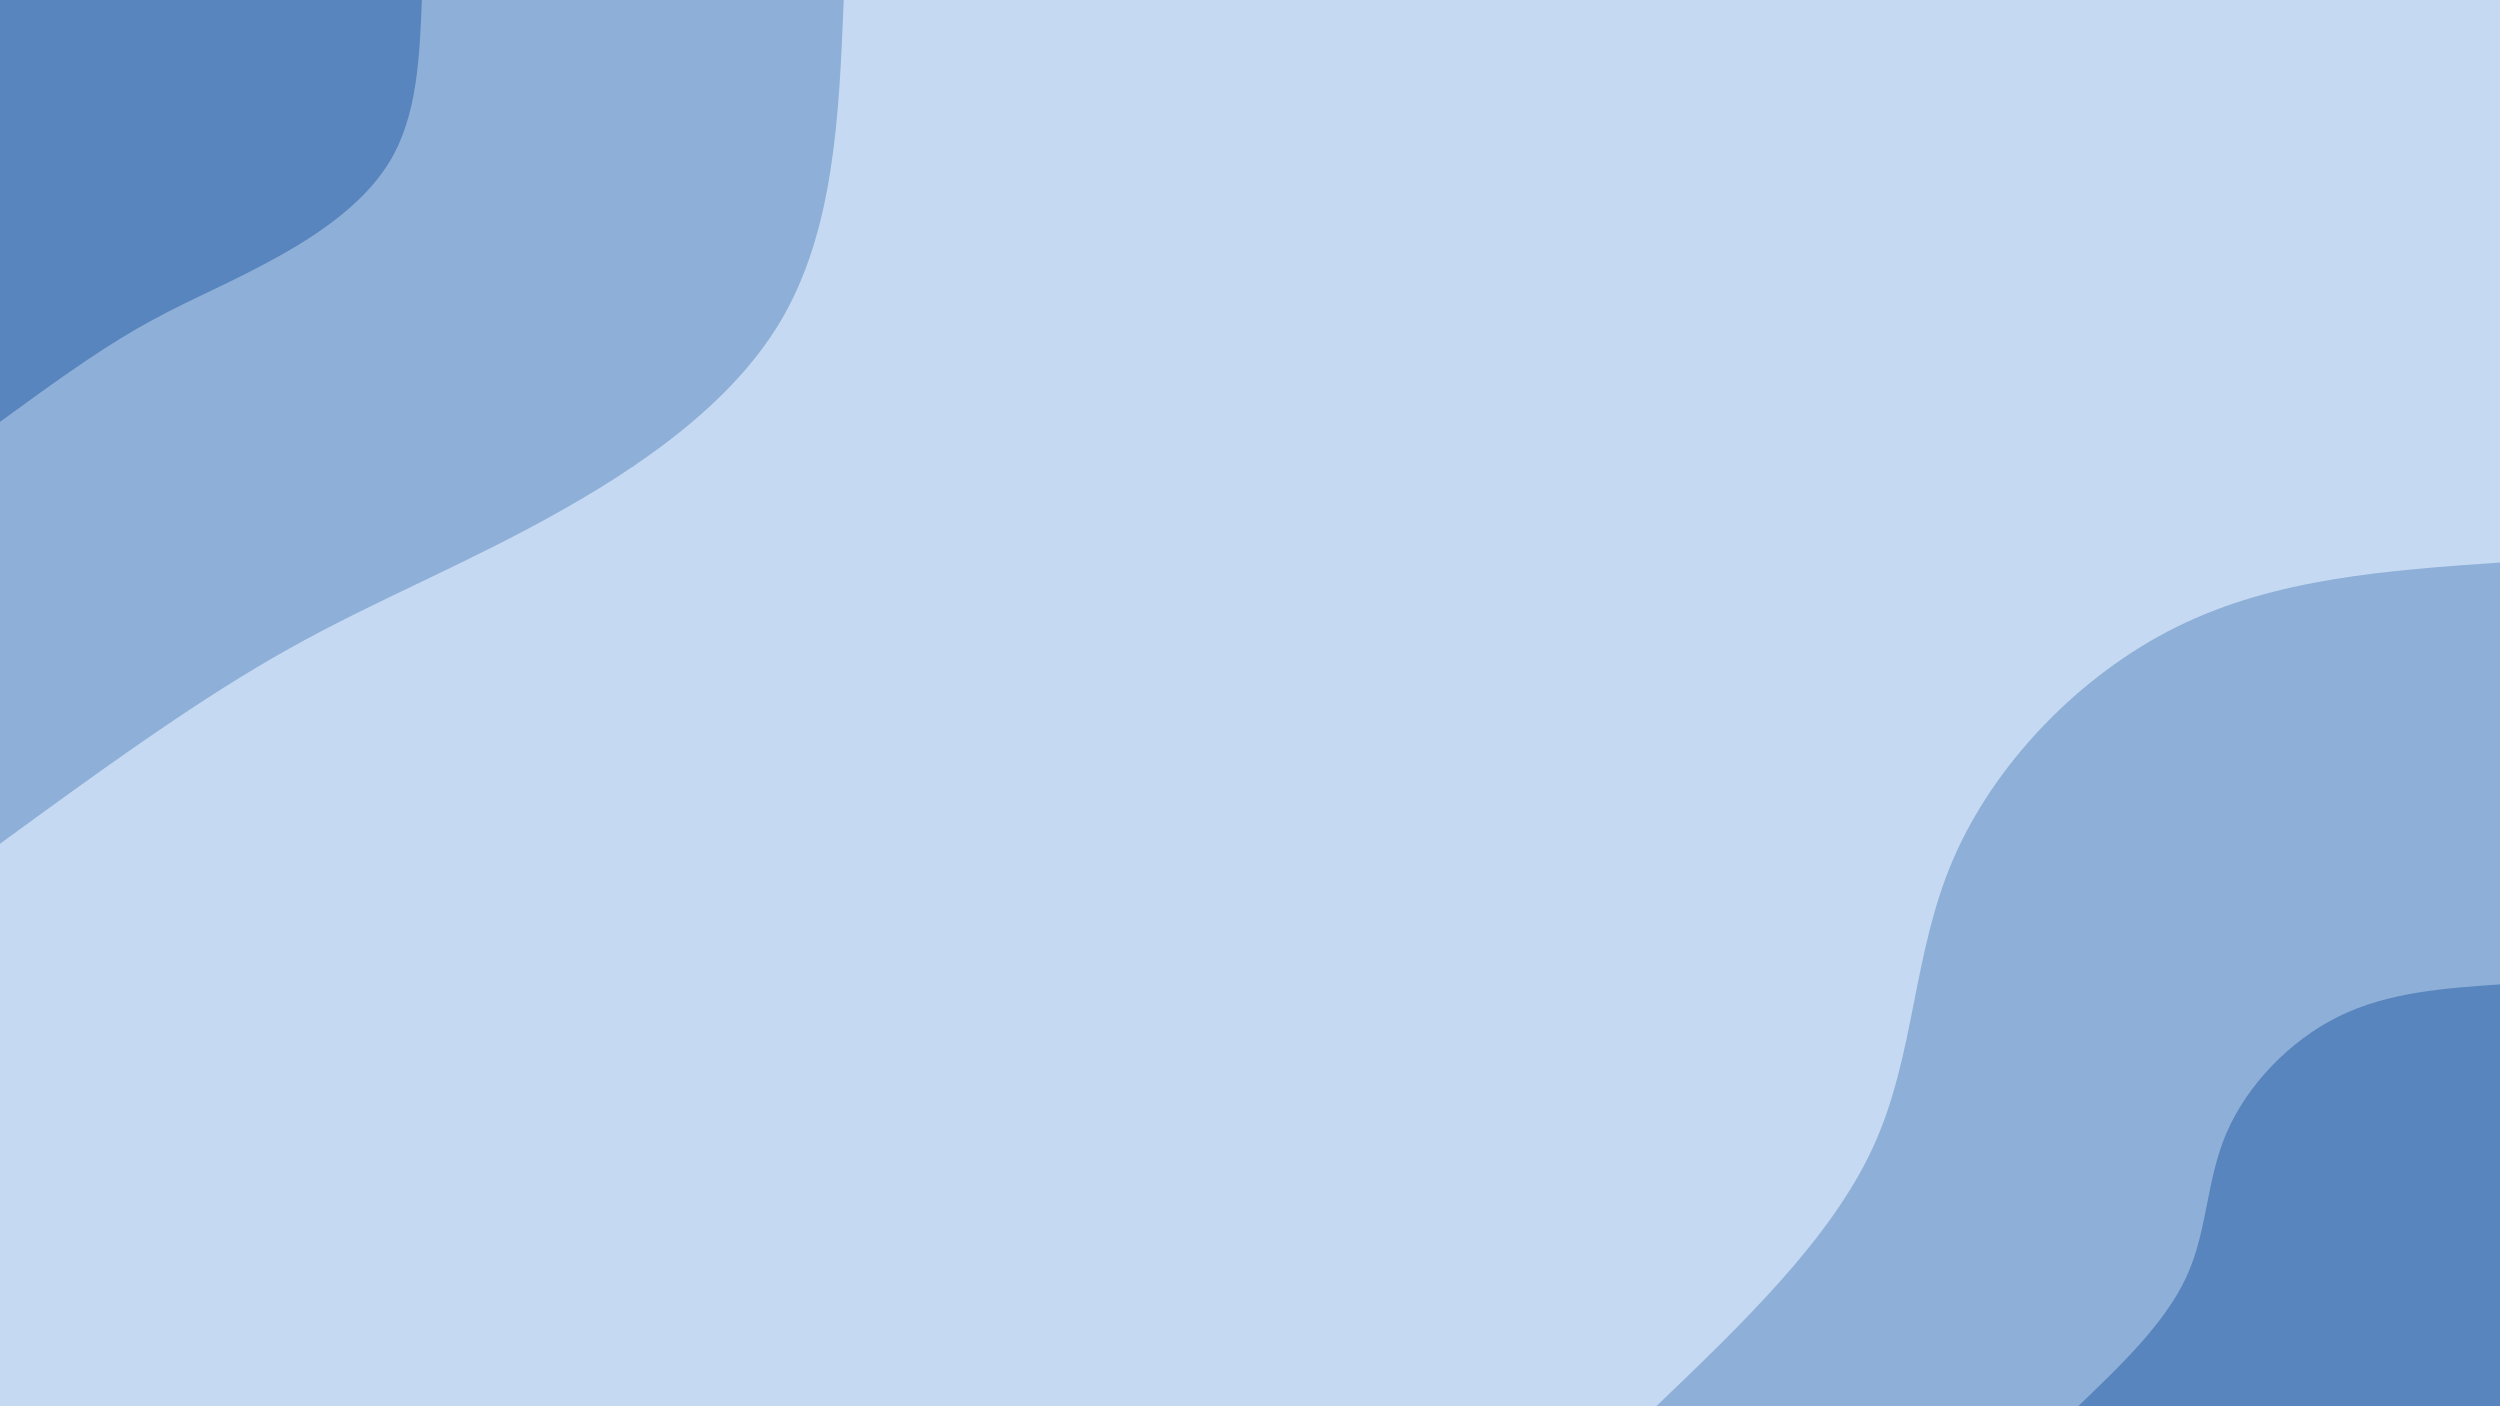 <svg id="visual" viewBox="0 0 1920 1080" width="1920" height="1080" xmlns="http://www.w3.org/2000/svg" xmlns:xlink="http://www.w3.org/1999/xlink" version="1.1"><rect x="0" y="0" width="1920" height="1080" fill="#c5daf2"></rect><defs><linearGradient id="grad1_0" x1="43.8%" y1="100%" x2="100%" y2="0%"><stop offset="14.444%" stop-color="#5885bd" stop-opacity="1"></stop><stop offset="85.556%" stop-color="#5885bd" stop-opacity="1"></stop></linearGradient></defs><defs><linearGradient id="grad1_1" x1="43.8%" y1="100%" x2="100%" y2="0%"><stop offset="14.444%" stop-color="#5885bd" stop-opacity="1"></stop><stop offset="85.556%" stop-color="#c5daf2" stop-opacity="1"></stop></linearGradient></defs><defs><linearGradient id="grad2_0" x1="0%" y1="100%" x2="56.3%" y2="0%"><stop offset="14.444%" stop-color="#5885bd" stop-opacity="1"></stop><stop offset="85.556%" stop-color="#5885bd" stop-opacity="1"></stop></linearGradient></defs><defs><linearGradient id="grad2_1" x1="0%" y1="100%" x2="56.3%" y2="0%"><stop offset="14.444%" stop-color="#c5daf2" stop-opacity="1"></stop><stop offset="85.556%" stop-color="#5885bd" stop-opacity="1"></stop></linearGradient></defs><g transform="translate(1920, 1080)"><path d="M-648 0C-580.9 -64.3 -513.7 -128.7 -481.3 -199.4C-449 -270.1 -451.4 -347.2 -420 -420C-388.7 -492.8 -323.6 -561.4 -248 -598.7C-172.4 -636 -86.2 -642 0 -648L0 0Z" fill="#8eafd7"></path><path d="M-324 0C-290.4 -32.2 -256.9 -64.3 -240.7 -99.7C-224.5 -135 -225.7 -173.6 -210 -210C-194.3 -246.4 -161.8 -280.7 -124 -299.3C-86.2 -318 -43.1 -321 0 -324L0 0Z" fill="#5885bd"></path></g><g transform="translate(0, 0)"><path d="M648 0C644.4 89.1 640.7 178.1 598.7 248C556.6 317.8 476.2 368.5 405.9 405.9C335.5 443.2 275.3 467.2 209.3 505.4C143.4 543.5 71.7 595.7 0 648L0 0Z" fill="#8eafd7"></path><path d="M324 0C322.2 44.5 320.4 89.1 299.3 124C278.3 158.9 238.1 184.3 202.9 202.9C167.8 221.6 137.6 233.6 104.7 252.7C71.7 271.7 35.8 297.9 0 324L0 0Z" fill="#5885bd"></path></g></svg>
